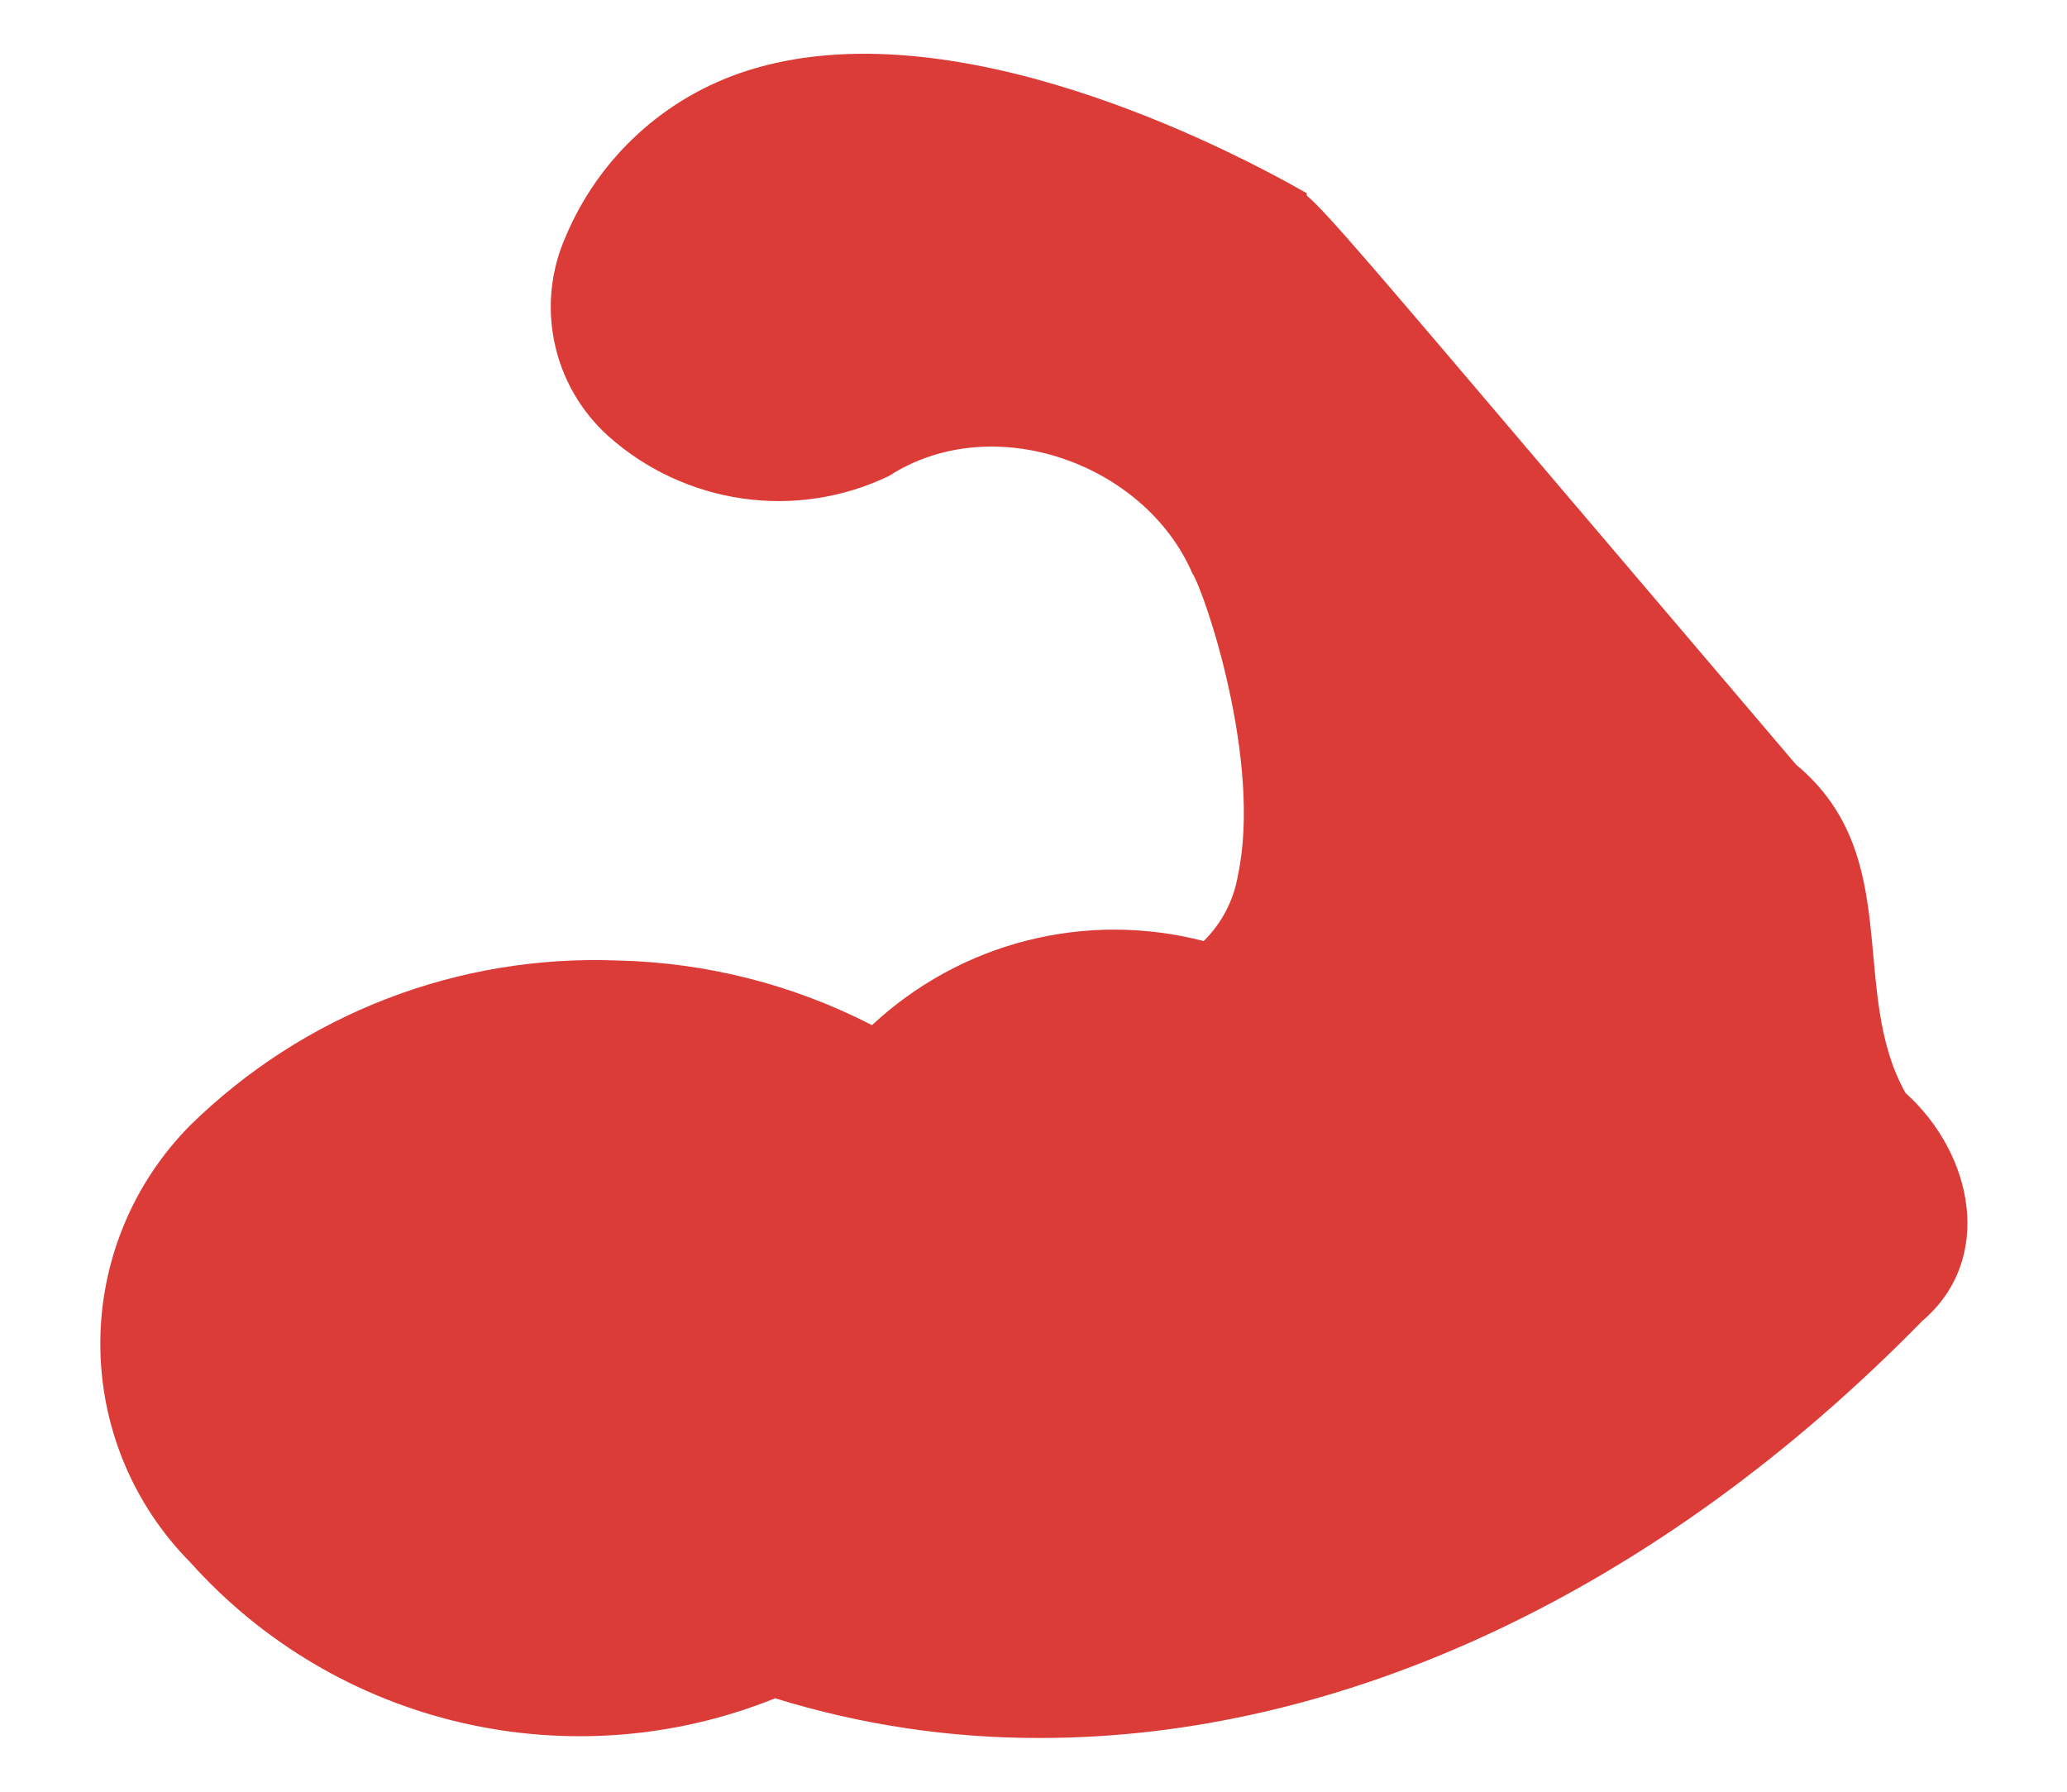 <svg width="15" height="13" viewBox="0 0 15 13" fill="none" xmlns="http://www.w3.org/2000/svg">
<path d="M13.828 7.93C13.411 7.187 13.828 6.207 13.034 5.548L11.299 3.509C9.991 1.97 9.626 1.538 9.483 1.419V1.402C8.906 1.072 6.905 0.036 5.419 0.514C5.125 0.608 4.856 0.764 4.629 0.972C4.402 1.18 4.223 1.435 4.104 1.719C3.997 1.961 3.969 2.231 4.025 2.491C4.08 2.75 4.216 2.985 4.413 3.163C4.686 3.407 5.026 3.565 5.389 3.617C5.752 3.669 6.122 3.612 6.452 3.453C7.202 2.968 8.304 3.359 8.651 4.156C8.744 4.299 9.159 5.527 8.984 6.348C8.954 6.53 8.867 6.698 8.735 6.828C8.315 6.719 7.874 6.717 7.453 6.824C7.033 6.93 6.646 7.142 6.328 7.438C5.755 7.143 5.123 6.983 4.479 6.969C3.909 6.947 3.34 7.041 2.808 7.246C2.275 7.451 1.791 7.763 1.383 8.162C0.963 8.584 0.728 9.155 0.728 9.75C0.728 10.345 0.963 10.915 1.383 11.338C1.903 11.918 2.589 12.323 3.348 12.499C4.107 12.675 4.902 12.614 5.625 12.322C6.248 12.515 6.897 12.612 7.549 12.61C9.741 12.61 12.028 11.548 13.95 9.584C14.473 9.139 14.323 8.375 13.828 7.93Z" fill="#DB3C38"/>
</svg>
